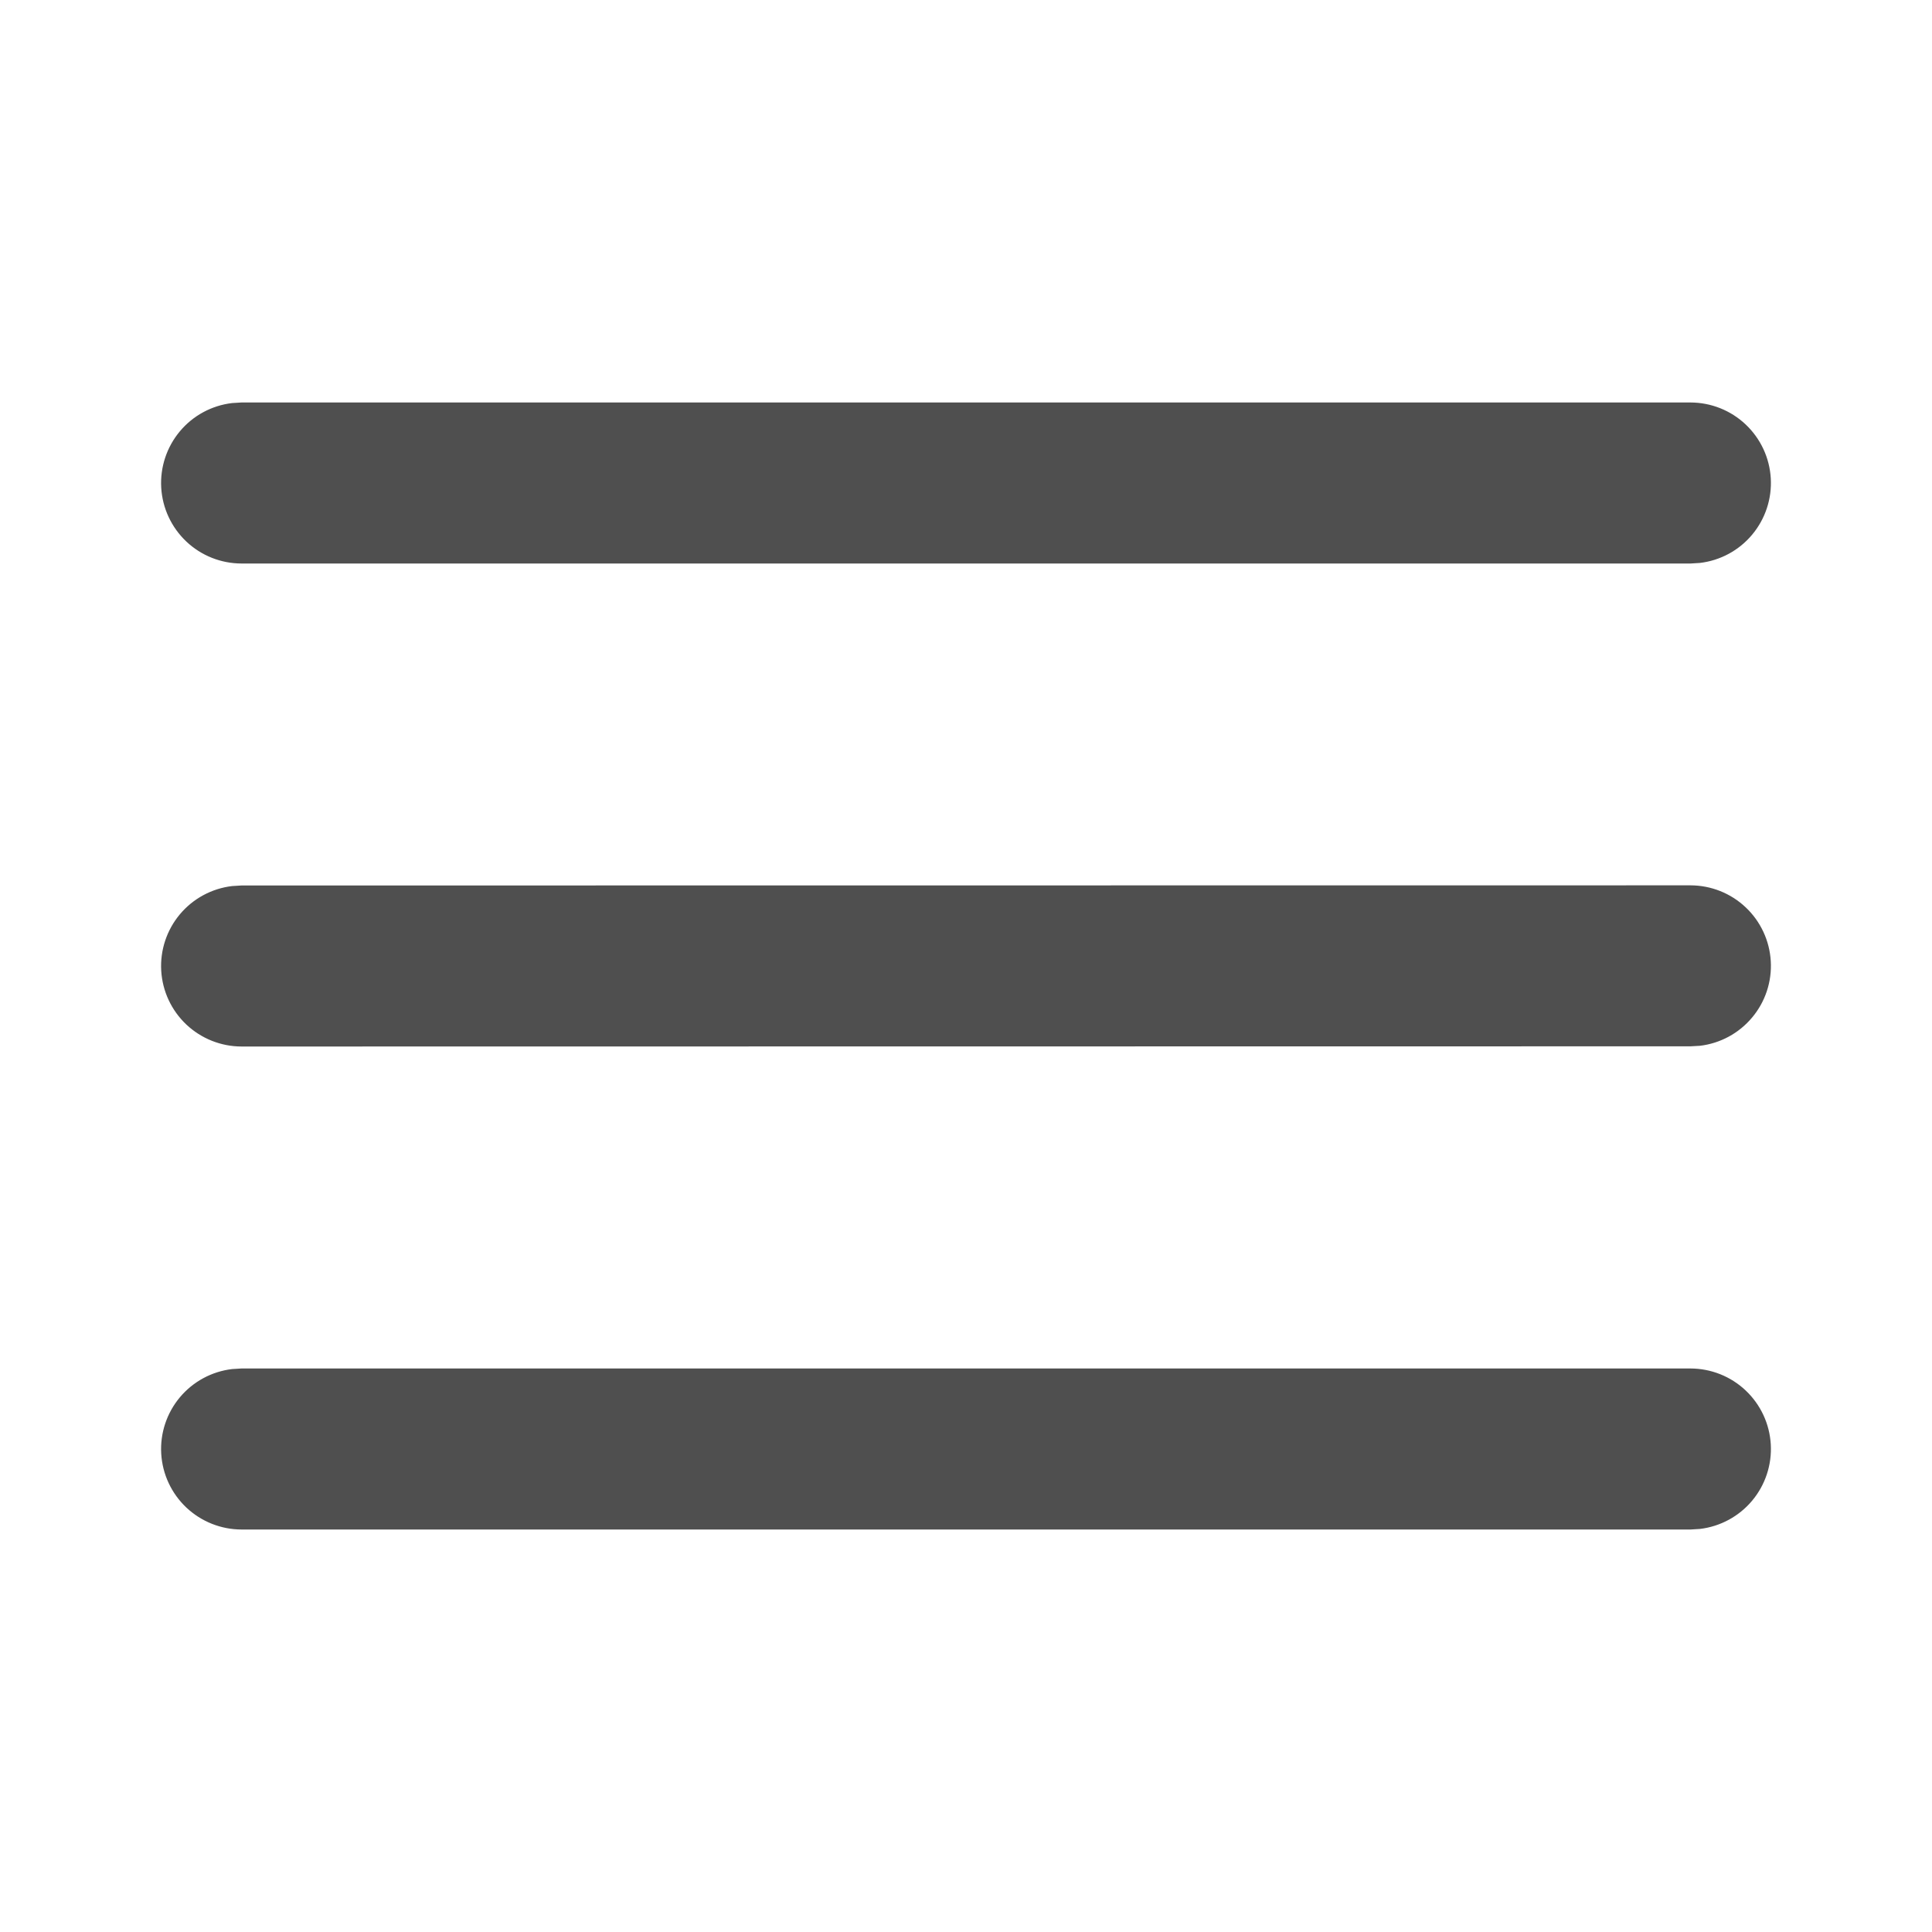 <svg width="40" height="40" viewBox="0 0 40 40" fill="none" xmlns="http://www.w3.org/2000/svg">
<path d="M5 28.333H35C35.425 28.334 35.833 28.496 36.142 28.788C36.451 29.08 36.637 29.478 36.662 29.902C36.687 30.326 36.549 30.744 36.276 31.07C36.004 31.395 35.617 31.605 35.195 31.655L35 31.667H5C4.575 31.666 4.167 31.503 3.858 31.212C3.549 30.92 3.363 30.522 3.338 30.098C3.313 29.674 3.451 29.256 3.724 28.93C3.996 28.605 4.383 28.395 4.805 28.345L5 28.333H35H5ZM5 18.333L35 18.33C35.425 18.331 35.833 18.493 36.142 18.785C36.451 19.076 36.637 19.475 36.662 19.899C36.687 20.323 36.549 20.741 36.276 21.066C36.004 21.392 35.617 21.602 35.195 21.652L35 21.663L5 21.667C4.575 21.666 4.167 21.503 3.858 21.212C3.549 20.92 3.363 20.522 3.338 20.098C3.313 19.674 3.451 19.256 3.724 18.93C3.996 18.605 4.383 18.395 4.805 18.345L5 18.333L35 18.33L5 18.333ZM5 8.333H35C35.425 8.334 35.833 8.496 36.142 8.788C36.451 9.08 36.637 9.478 36.662 9.902C36.687 10.326 36.549 10.744 36.276 11.07C36.004 11.396 35.617 11.605 35.195 11.655L35 11.667H5C4.575 11.666 4.167 11.504 3.858 11.212C3.549 10.92 3.363 10.522 3.338 10.098C3.313 9.674 3.451 9.256 3.724 8.93C3.996 8.604 4.383 8.395 4.805 8.345L5 8.333H35H5Z" fill="#4F4F4F"/>
</svg>
